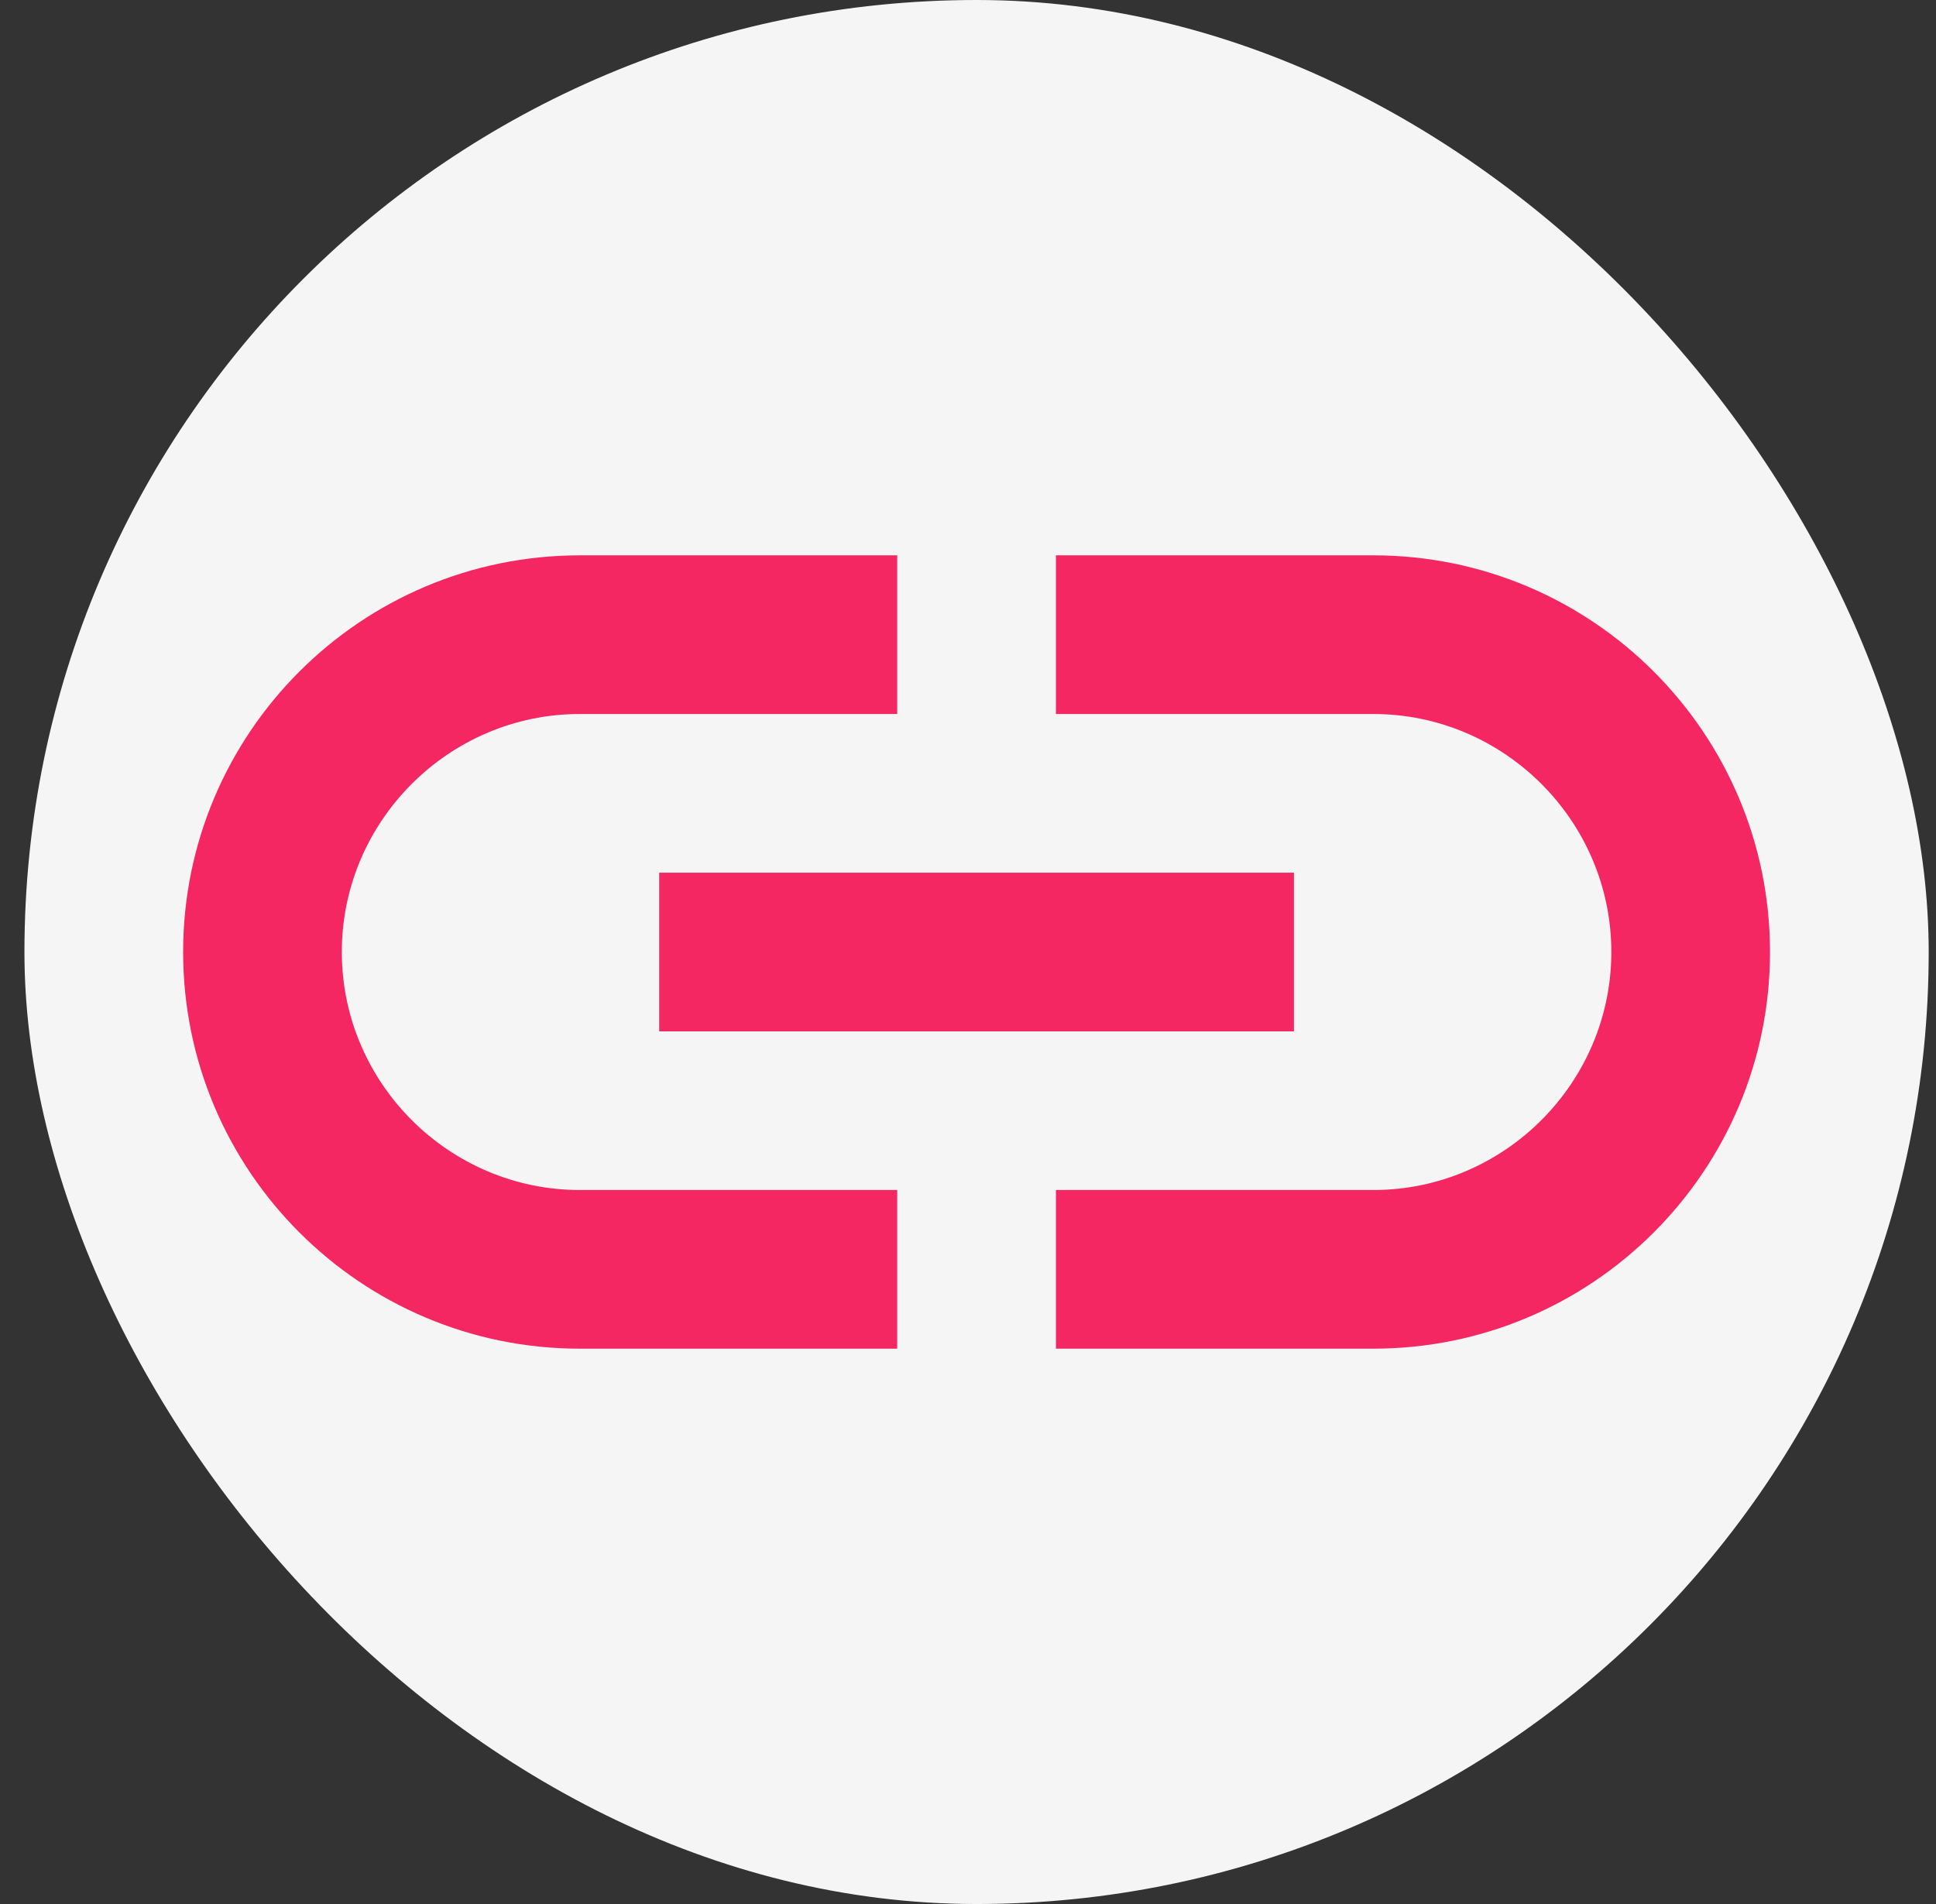 <svg width="61" height="60" viewBox="0 0 61 60" fill="none" xmlns="http://www.w3.org/2000/svg">
<rect x="0" y="0" width="61" height="60" fill="#333333" stroke="none"/>
<rect x="0.77" width="60" height="60" rx="30" fill="#F5F5F5"/>
<path d="M43.27 17.5H33.27V22.5H43.27C47.395 22.5 50.77 25.875 50.77 30C50.77 34.125 47.395 37.5 43.27 37.5H33.27V42.5H43.27C50.169 42.5 55.77 36.9 55.77 30C55.77 23.1 50.169 17.5 43.27 17.5ZM28.27 37.5H18.27C14.145 37.5 10.77 34.125 10.77 30C10.77 25.875 14.145 22.5 18.27 22.5H28.27V17.5H18.27C11.37 17.5 5.77 23.1 5.77 30C5.77 36.9 11.37 42.5 18.27 42.5H28.27V37.5ZM20.77 27.5H40.77V32.5H20.77V27.5Z" fill="#F52763"/>
</svg>

